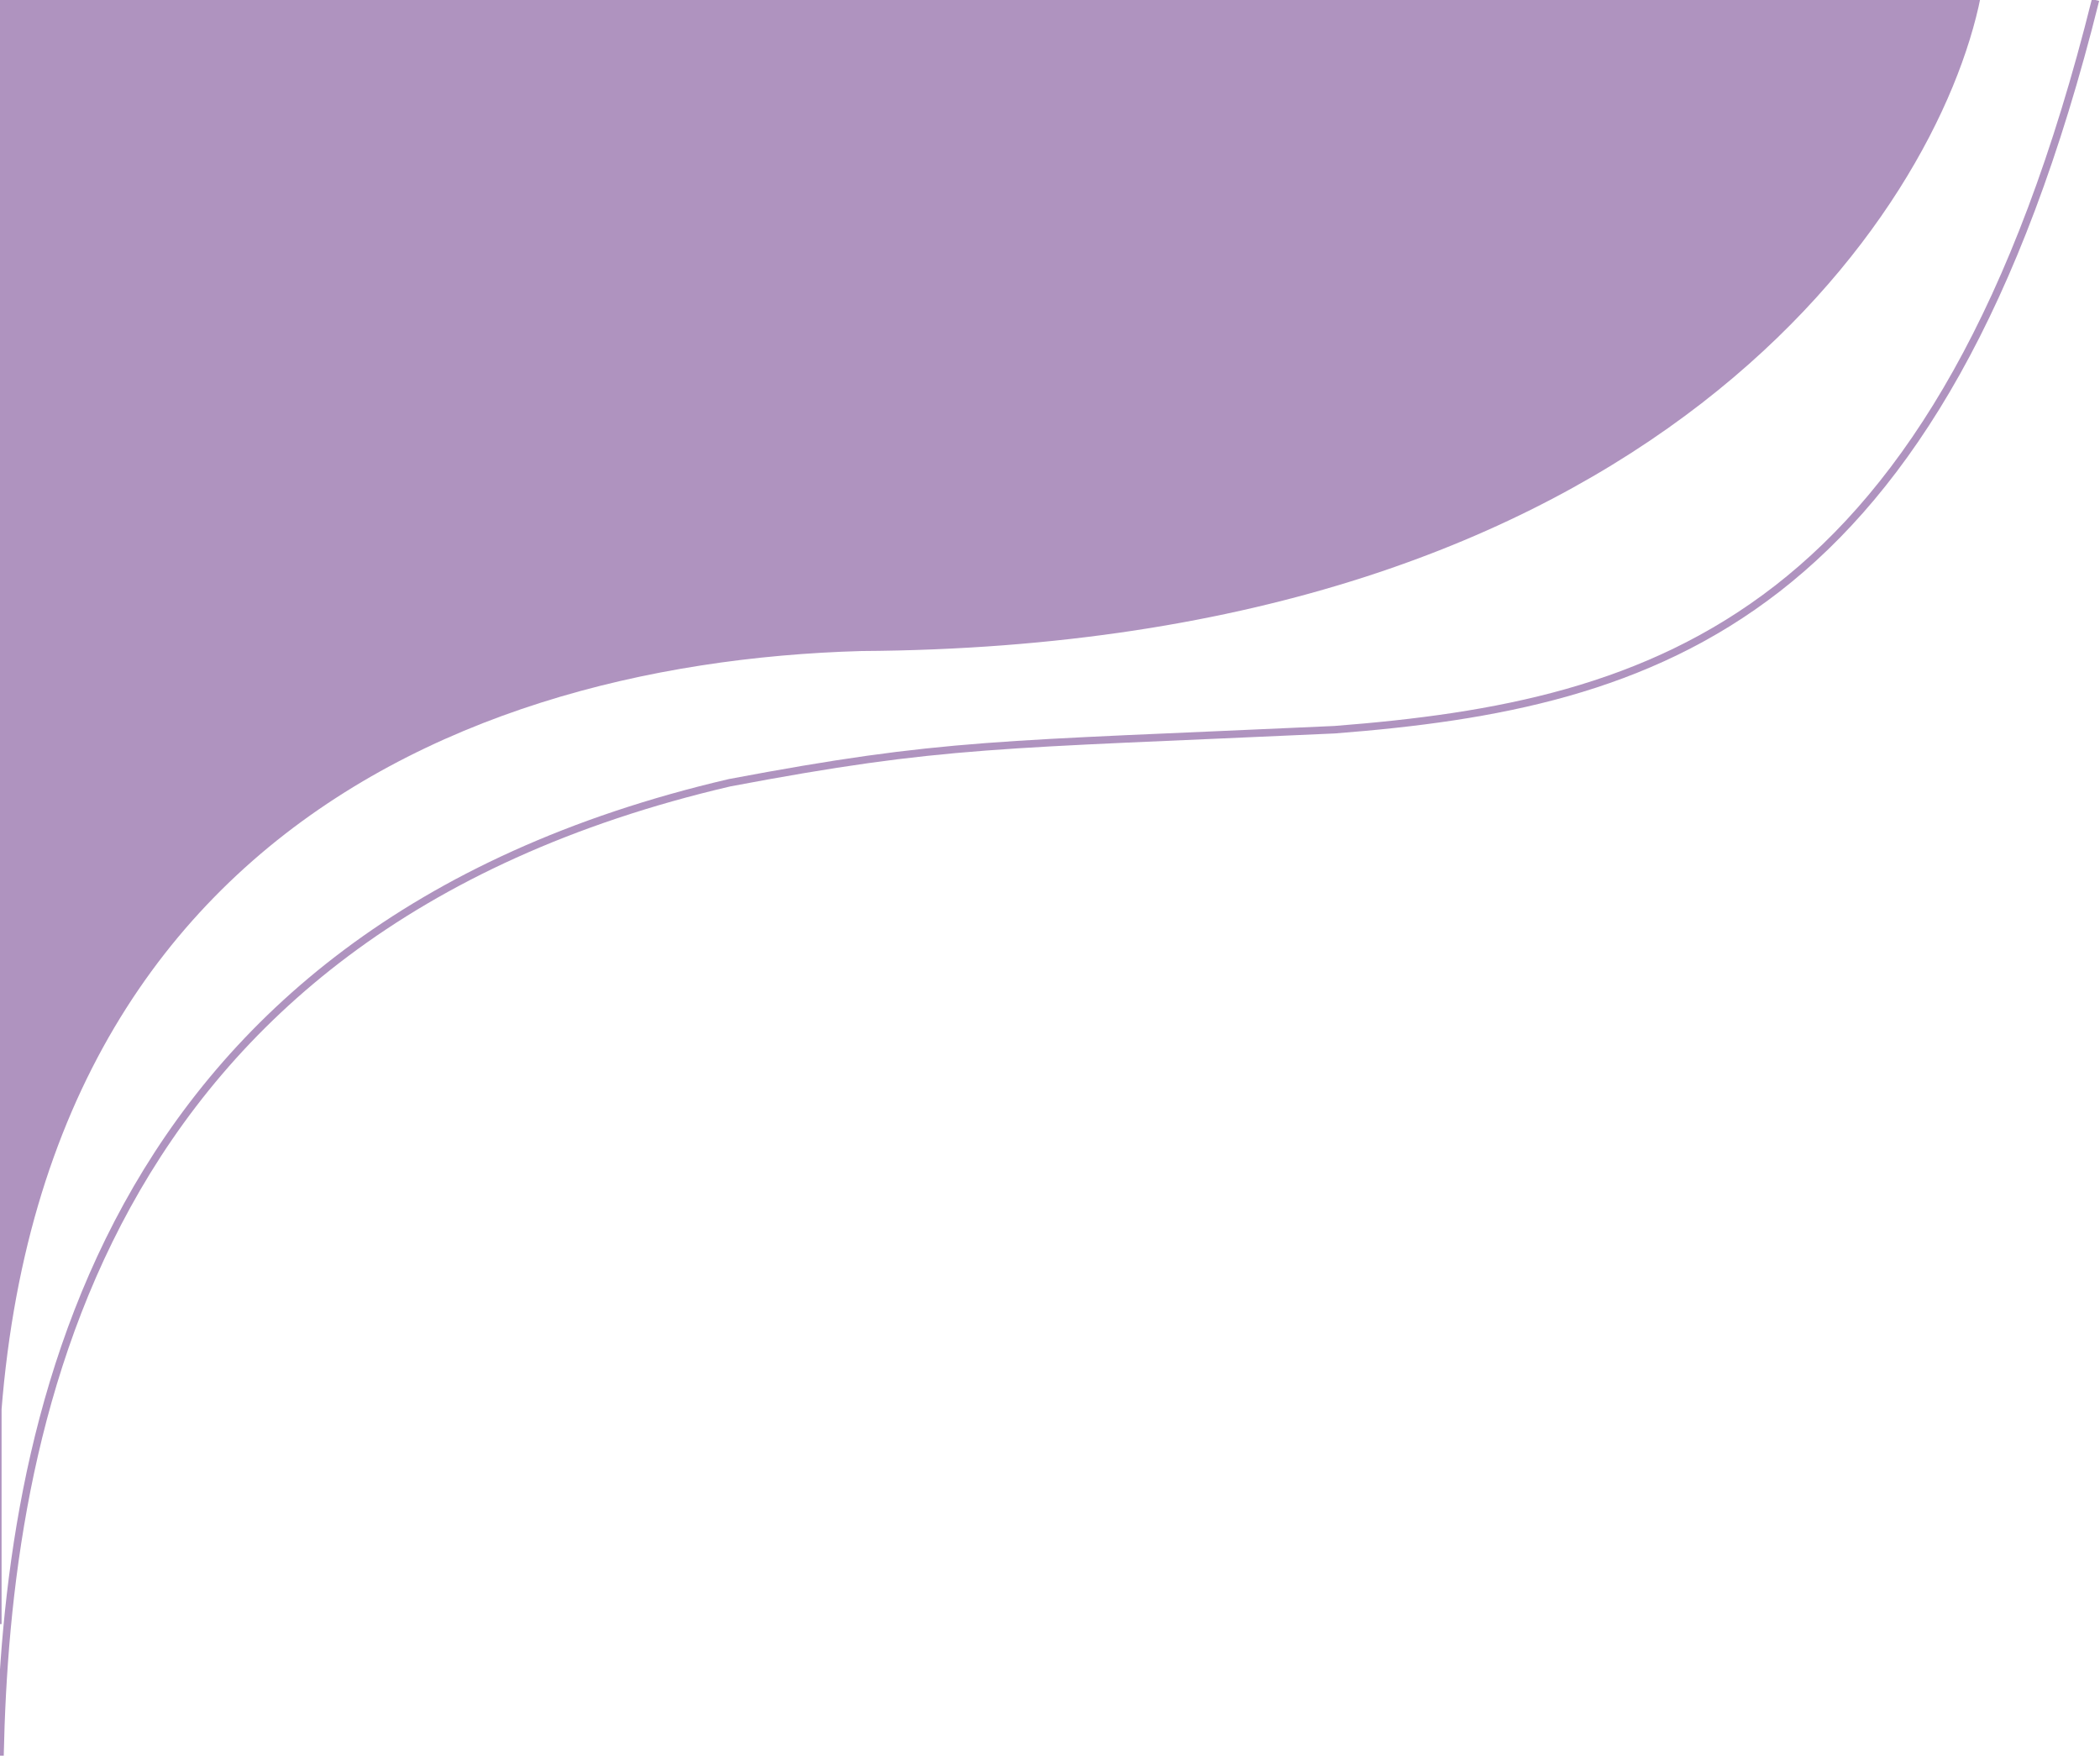 <svg width="561" height="470" viewBox="0 0 561 470" fill="none" xmlns="http://www.w3.org/2000/svg">
<path d="M0 469C1.809 383.771 23.796 248.971 194.931 209.092C252.41 198.263 265.739 199.096 356.54 194.931C442.343 188.266 518.482 165.941 559.801 0" stroke="#AF93BF" stroke-width="2"/>
<path d="M528.645 -1C517.151 56.608 441.342 172.142 230.059 173.416C128.578 176.274 12.341 222.083 -0.077 376.409V433.845C-1.56 413.209 -1.5 394.096 -0.077 376.409V-1H528.645Z" fill="#AF93BF"/>
<path d="M528.645 -1C517.151 56.608 441.342 172.142 230.059 173.416C116.947 176.602 -14.497 233.148 -0.077 433.845V-1H528.645Z" stroke="#AF93BF"/>
</svg>
